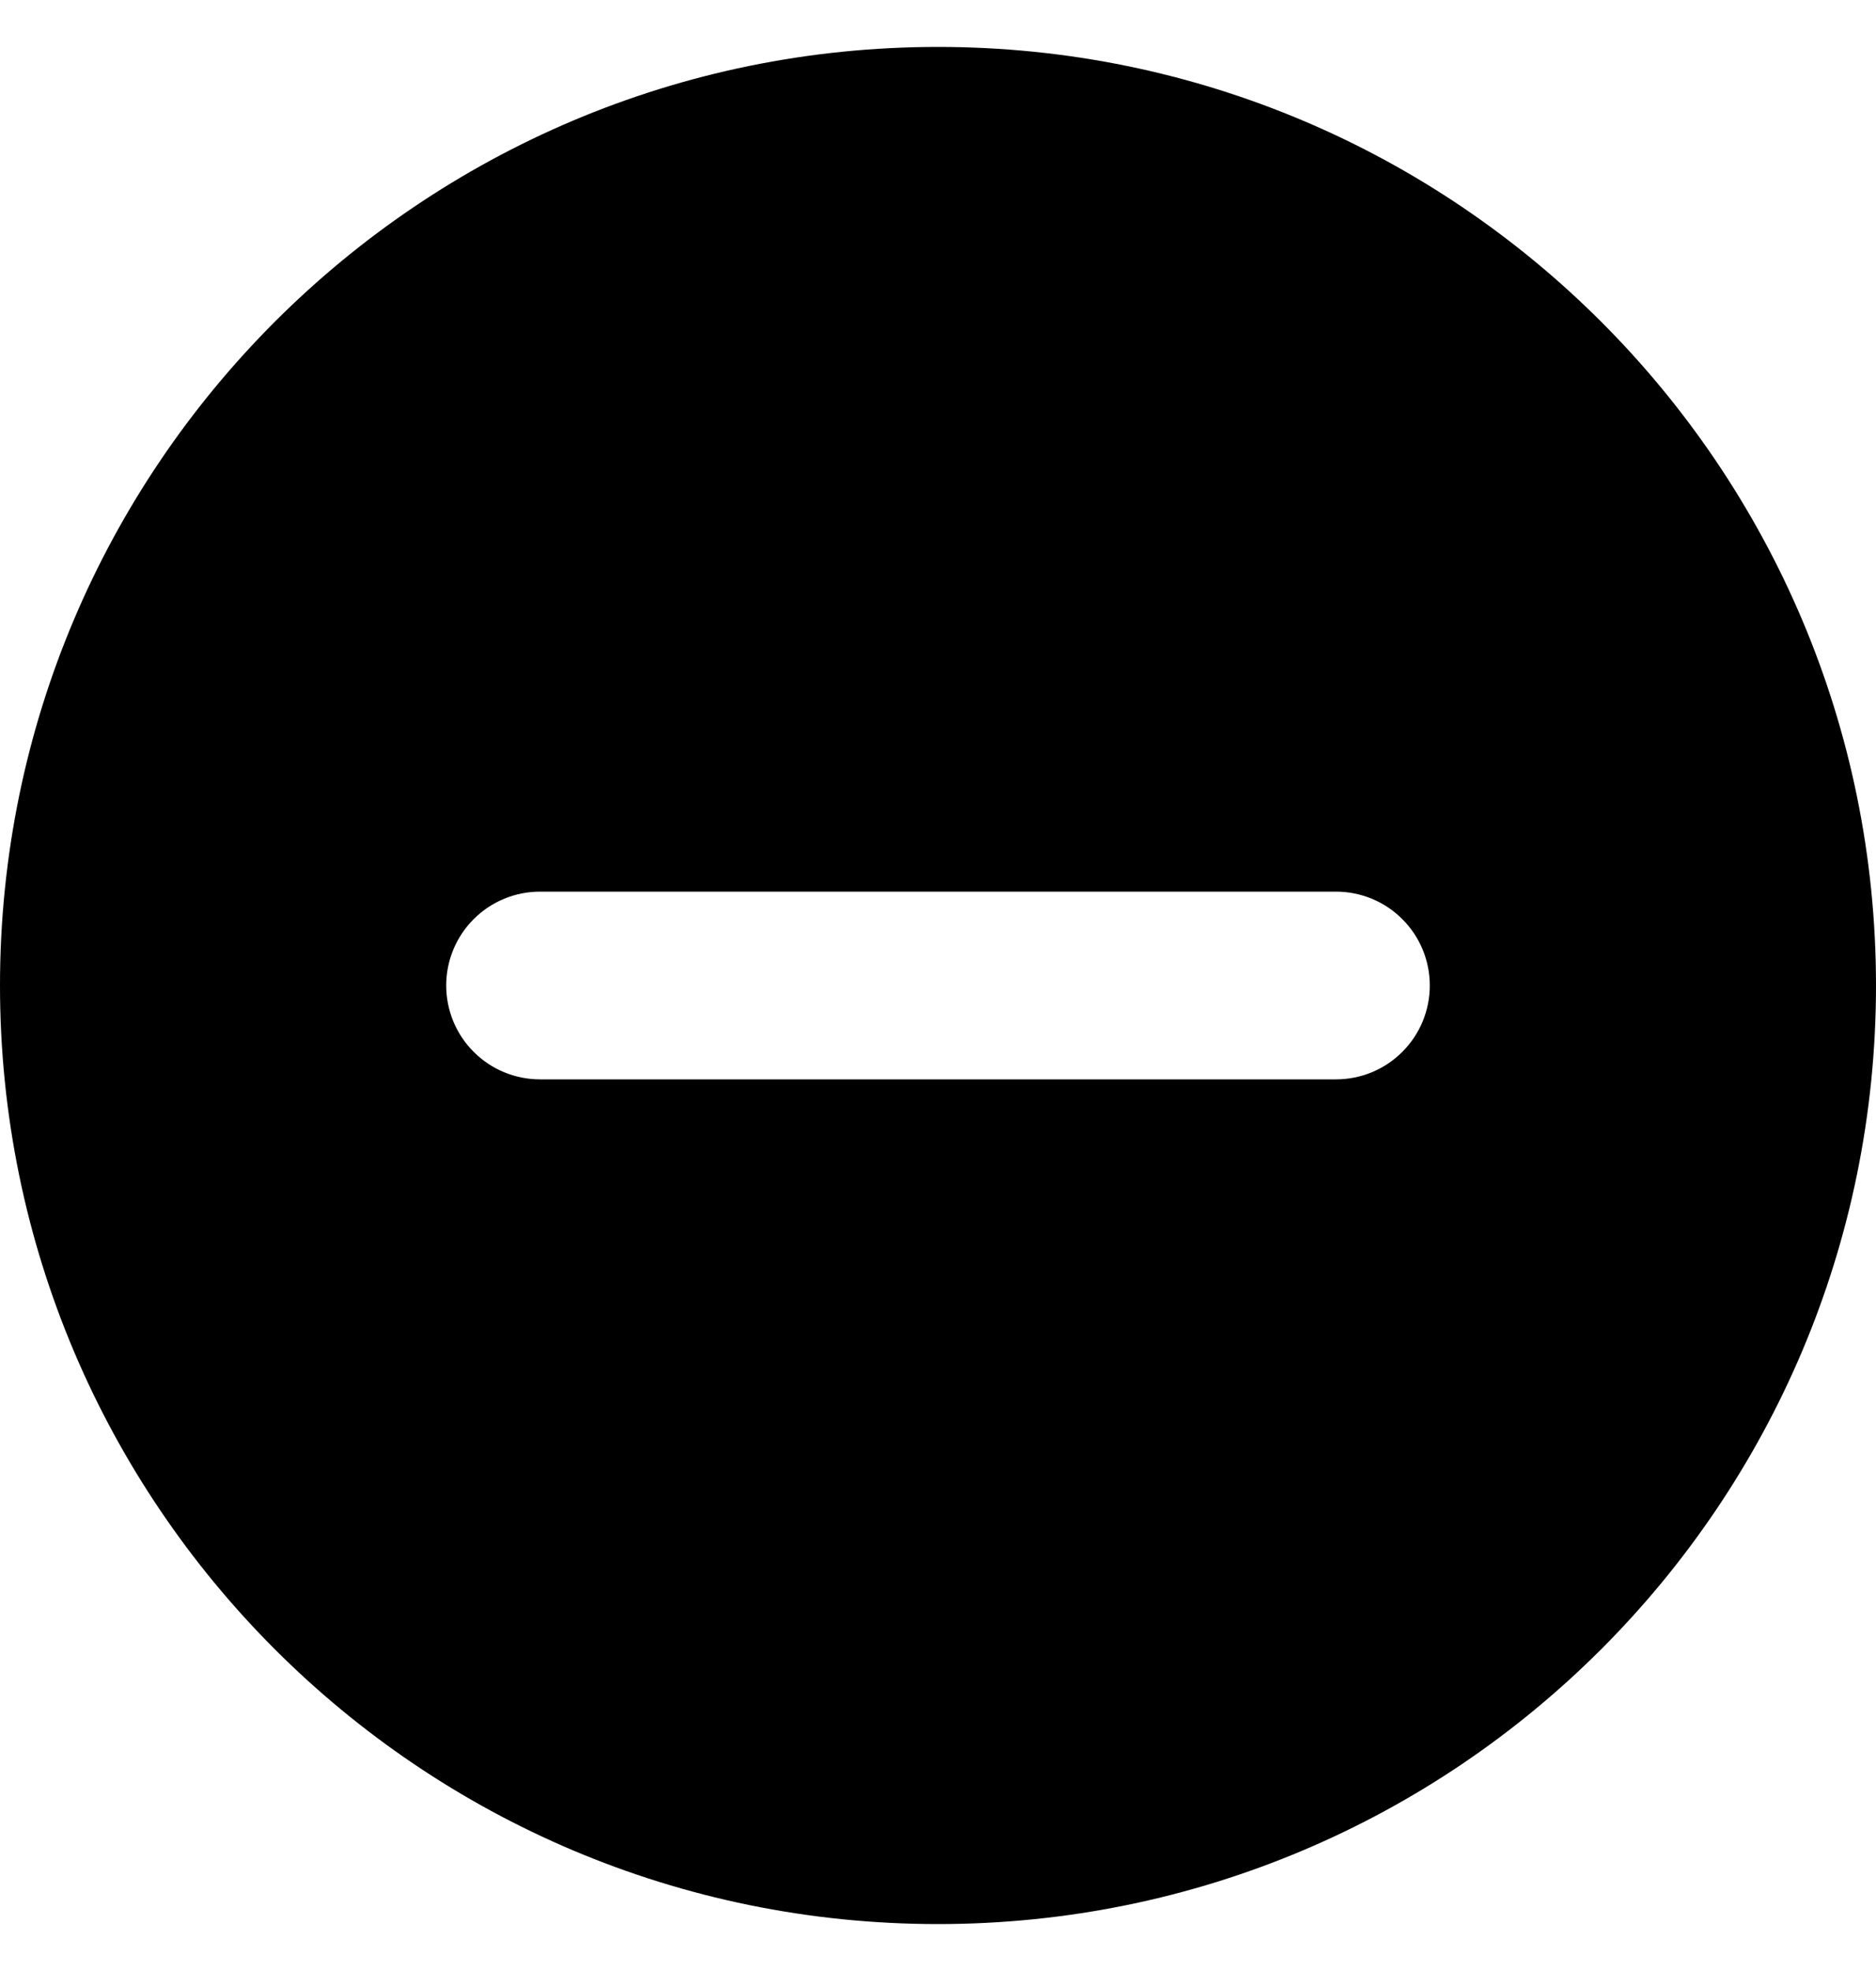 <svg viewBox="0 0 20 21" fill="currentColor" xmlns="http://www.w3.org/2000/svg">
<path fill-rule="evenodd" clip-rule="evenodd" d="M0 10.5C0 4.977 4.477 0.5 10 0.5C15.523 0.5 20 4.977 20 10.5C20 16.023 15.523 20.5 10 20.5C4.477 20.5 0 16.023 0 10.5ZM5.757 9.5C5.492 9.5 5.237 9.605 5.05 9.793C4.862 9.98 4.757 10.235 4.757 10.5C4.757 10.765 4.862 11.02 5.05 11.207C5.237 11.395 5.492 11.5 5.757 11.5H14.243C14.508 11.5 14.763 11.395 14.95 11.207C15.138 11.02 15.243 10.765 15.243 10.5C15.243 10.235 15.138 9.98 14.95 9.793C14.763 9.605 14.508 9.5 14.243 9.5H5.757Z" fill="currentColor"/>
</svg>
